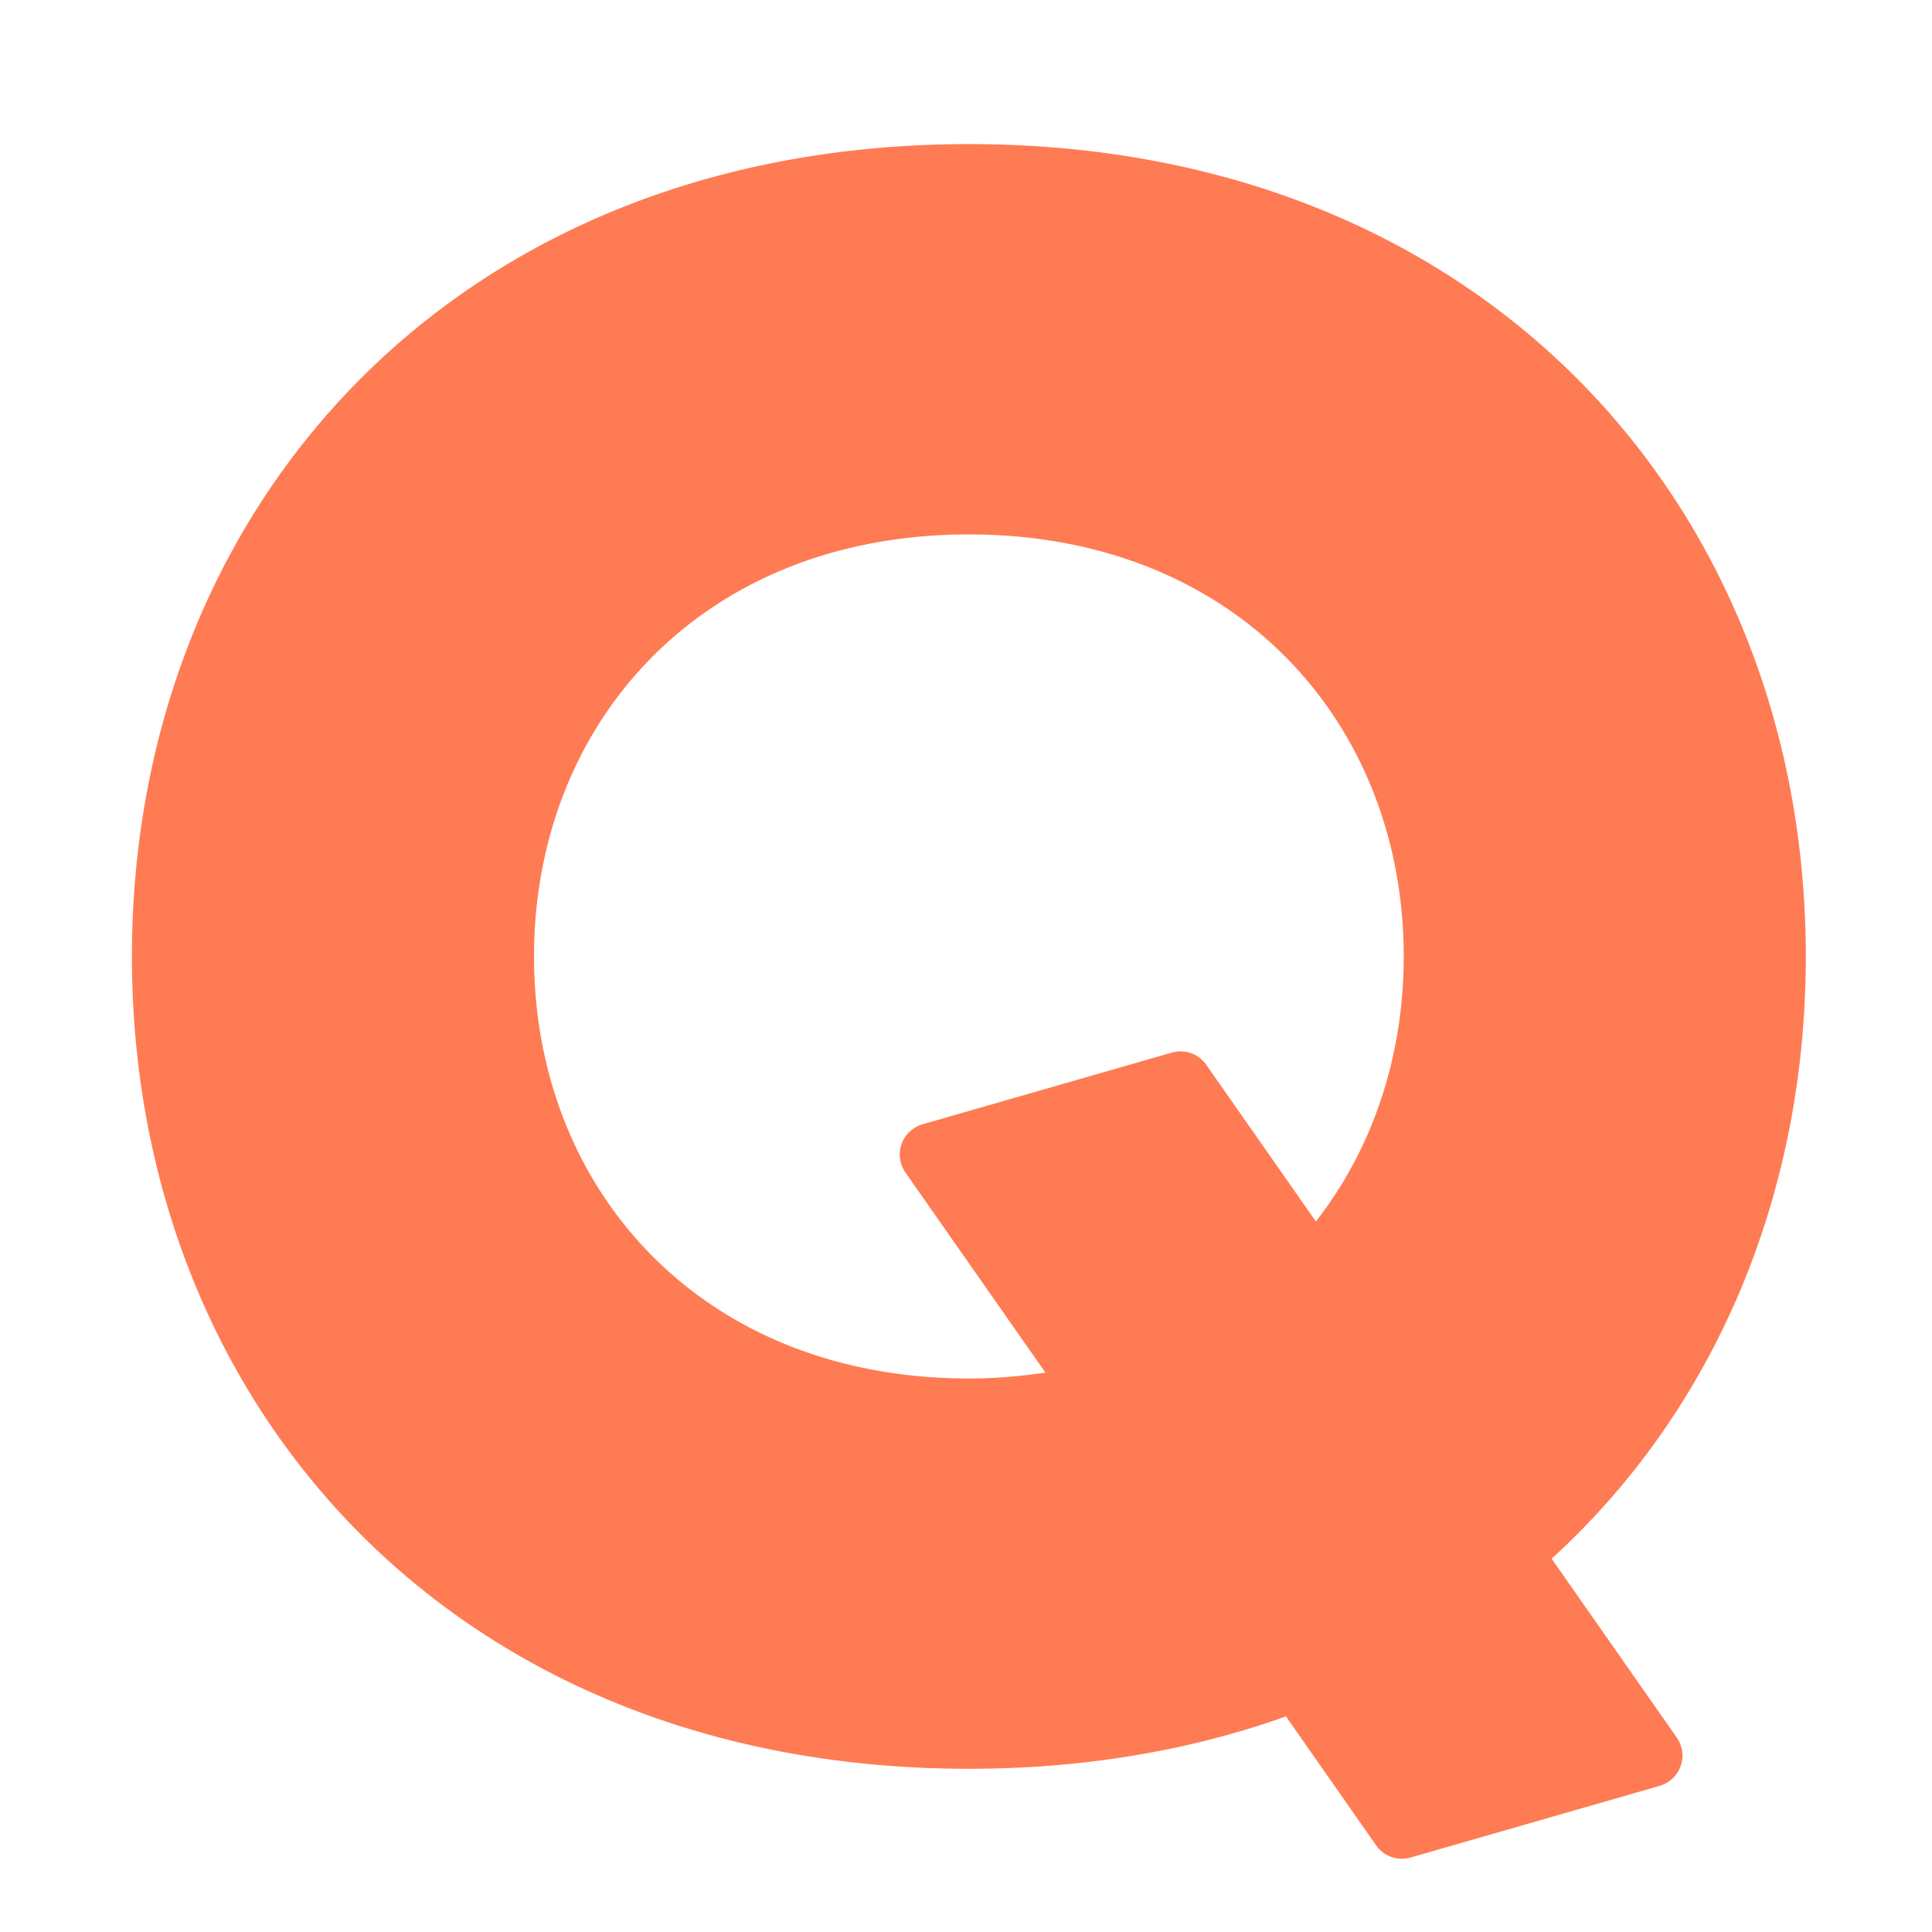<svg width="128" height="128" xmlns="http://www.w3.org/2000/svg" fill="#000000" preserveAspectRatio="xMidYMid meet" class="iconify iconify--noto" role="img" aria-hidden="true">

 <g>
  <title>Layer 1</title>
  <g stroke-width="0" id="SVGRepo_bgCarrier"/>
  <g stroke-linejoin="round" stroke-linecap="round" id="SVGRepo_tracerCarrier"/>
  <g id="SVGRepo_iconCarrier">
   <path id="svg_1" fill="#ff7b54" d="m102.8,103.267c10.8,-9.85 16.84,-24.08 16.84,-39.9c0,-29.73 -21.33,-53.82 -55.45,-53.82s-55.45,24.1 -55.45,53.82c0,29.73 21.33,53.82 55.45,53.82c7.69,0 14.72,-1.23 21.01,-3.47l5.97,8.54a2.079,2.079 0 0 0 2.28,0.81l16.51,-4.75c0.64,-0.19 1.16,-0.67 1.39,-1.31c0.22,-0.63 0.13,-1.33 -0.26,-1.89l-8.29,-11.85zm-38.61,-11.94c-17.72,0 -28.81,-12.52 -28.81,-27.96s11.08,-27.96 28.81,-27.96s28.81,12.52 28.81,27.96c0,6.65 -2.07,12.76 -5.82,17.56l-7.26,-10.38a2.086,2.086 0 0 0 -2.28,-0.81l-16.52,4.75c-0.64,0.19 -1.16,0.67 -1.39,1.31c-0.22,0.63 -0.13,1.33 0.26,1.89l9.27,13.25c-1.62,0.24 -3.3,0.39 -5.07,0.39z"/>
  </g>
 </g>
</svg>